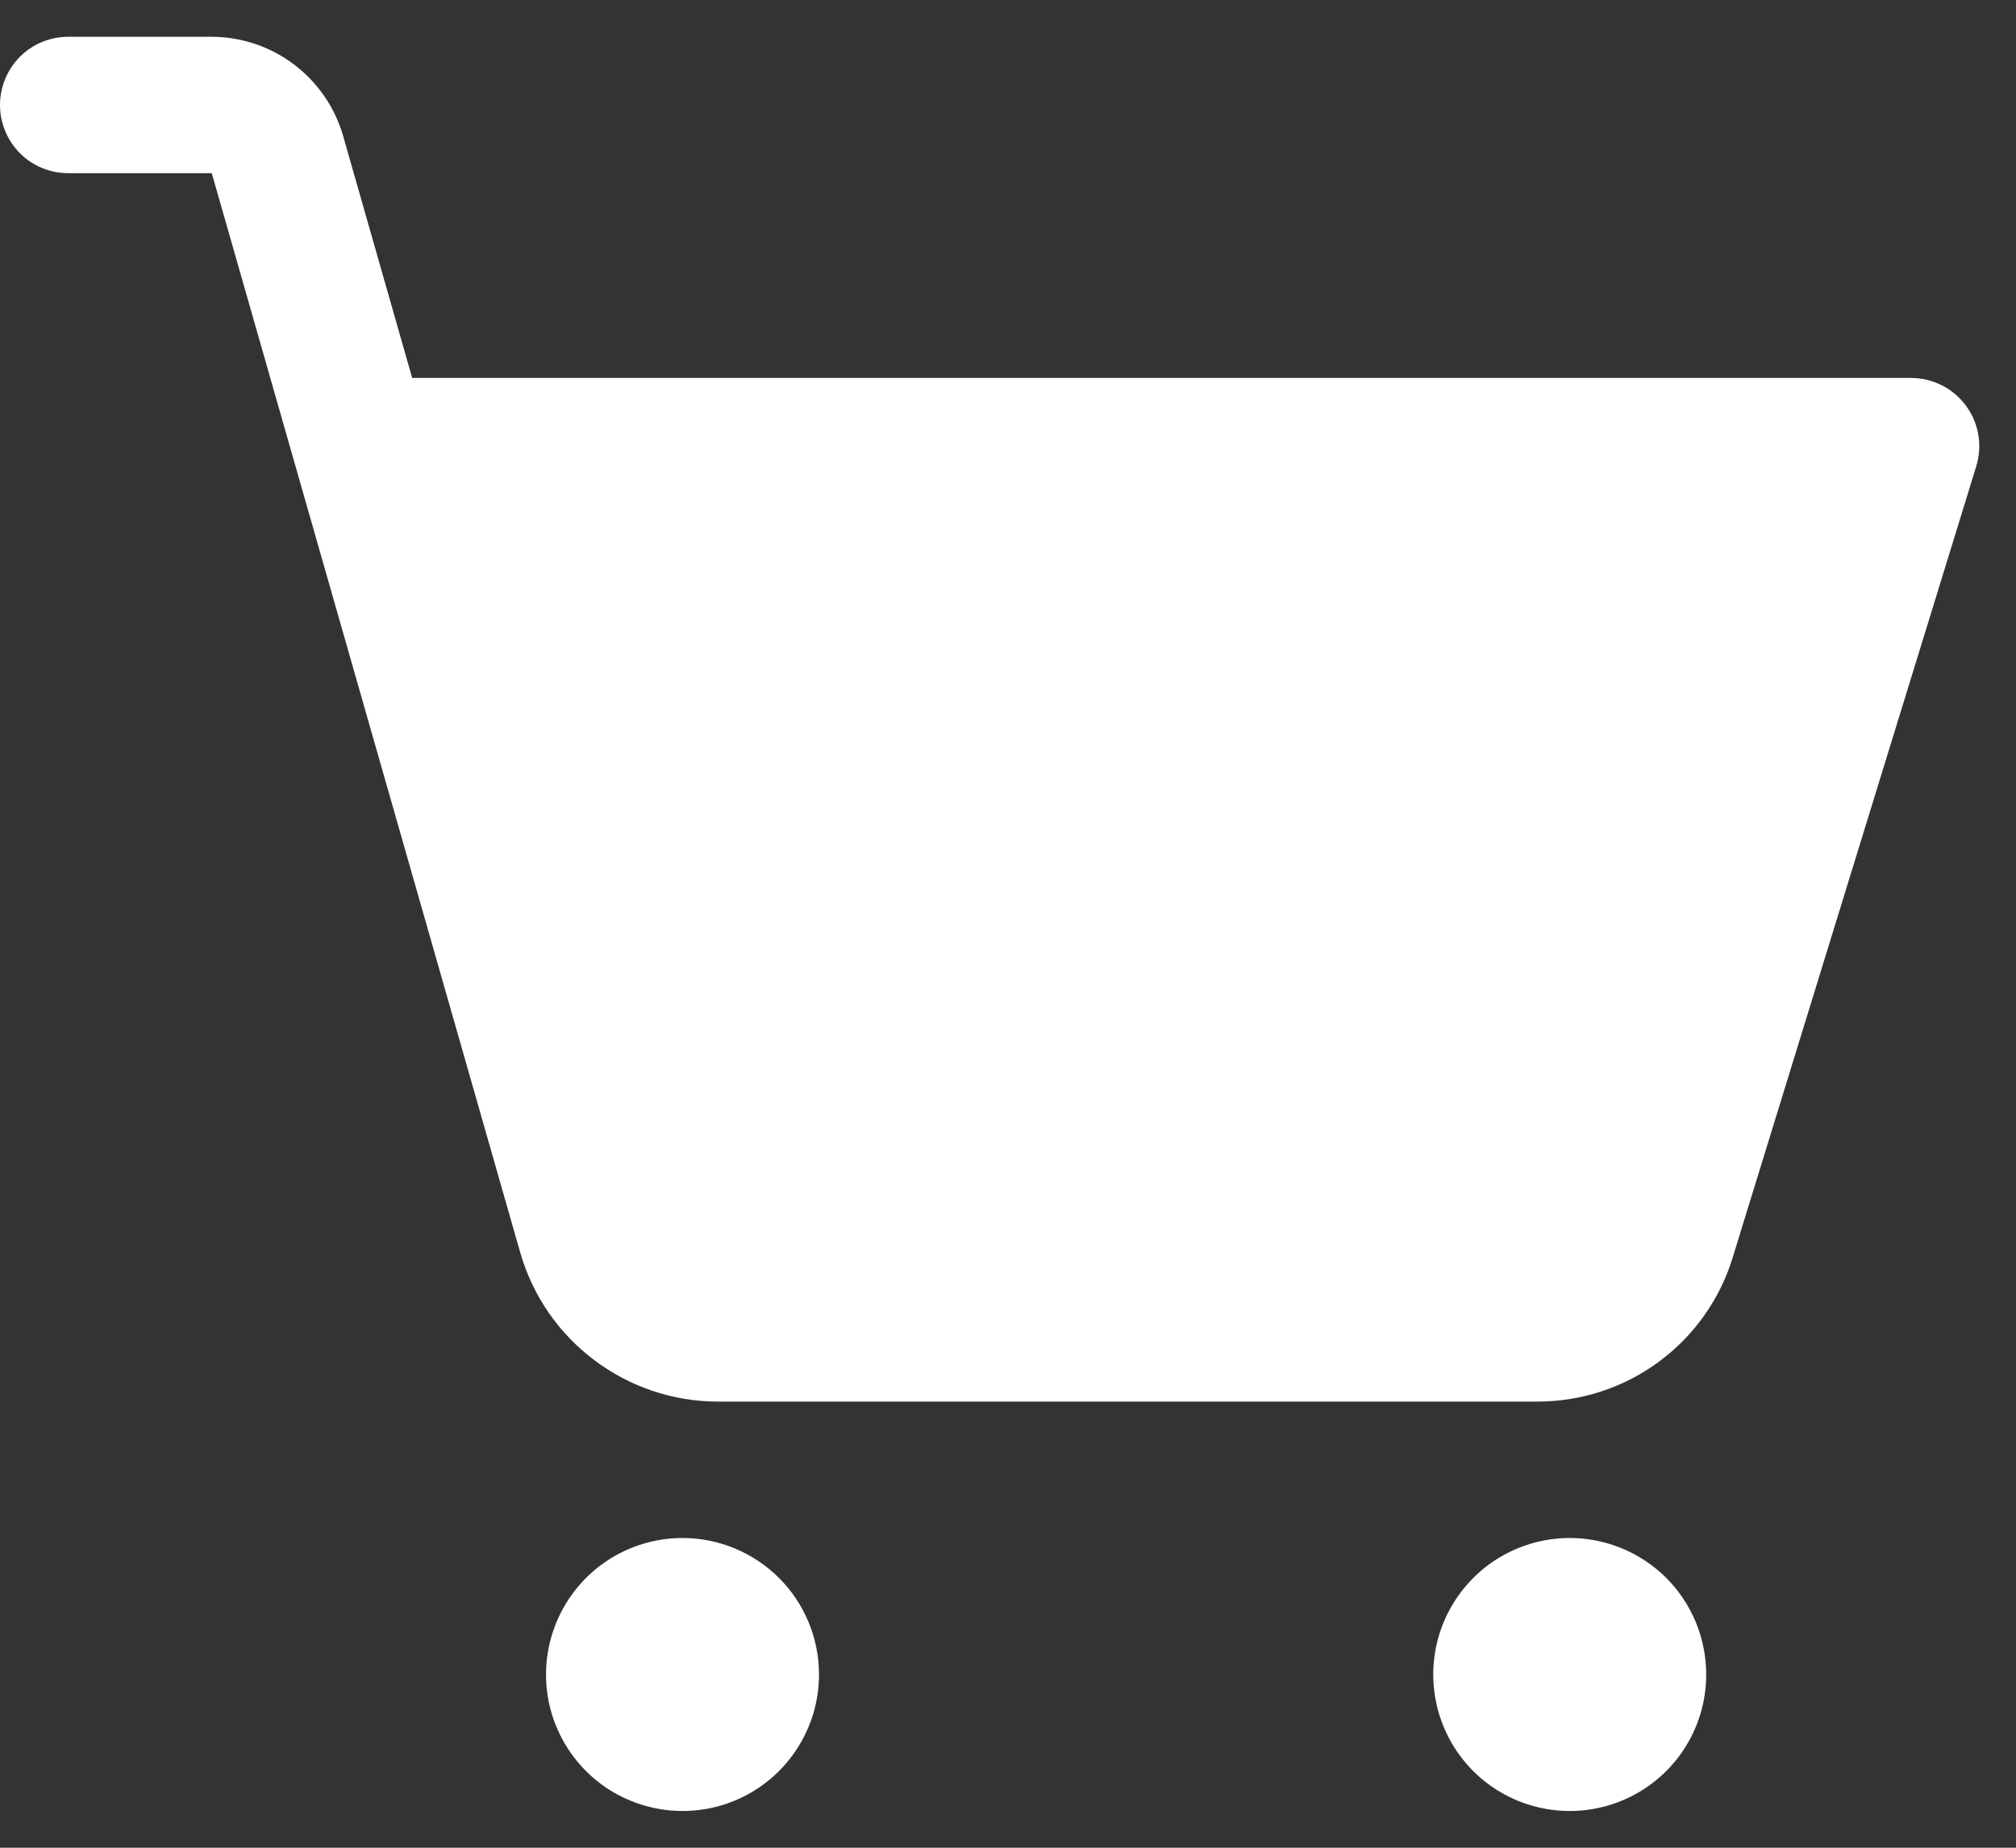 <svg width="24" height="22" viewBox="0 0 24 22" fill="none" xmlns="http://www.w3.org/2000/svg">
<rect x="0" y="0" width="24" height="22" fill="#333333" stroke="none"/>
<path id="Vector" d="M9.75 19.938C9.75 20.259 9.655 20.573 9.476 20.84C9.298 21.108 9.044 21.316 8.747 21.439C8.45 21.562 8.123 21.594 7.808 21.531C7.493 21.469 7.203 21.314 6.976 21.087C6.749 20.859 6.594 20.57 6.531 20.255C6.469 19.939 6.501 19.613 6.624 19.316C6.747 19.019 6.955 18.765 7.222 18.586C7.489 18.408 7.804 18.312 8.125 18.312C8.556 18.312 8.969 18.484 9.274 18.788C9.579 19.093 9.75 19.506 9.75 19.938ZM18.688 18.312C18.366 18.312 18.052 18.408 17.785 18.586C17.517 18.765 17.309 19.019 17.186 19.316C17.063 19.613 17.031 19.939 17.094 20.255C17.156 20.57 17.311 20.859 17.538 21.087C17.766 21.314 18.055 21.469 18.37 21.531C18.686 21.594 19.012 21.562 19.309 21.439C19.606 21.316 19.86 21.108 20.039 20.84C20.217 20.573 20.312 20.259 20.312 19.938C20.312 19.506 20.141 19.093 19.837 18.788C19.532 18.484 19.119 18.312 18.688 18.312ZM23.404 4.83C23.328 4.728 23.23 4.644 23.116 4.587C23.003 4.53 22.877 4.5 22.75 4.5H4.907L4.084 1.616C3.986 1.277 3.78 0.979 3.498 0.766C3.217 0.554 2.874 0.439 2.521 0.438H0.812C0.597 0.438 0.39 0.523 0.238 0.675C0.086 0.828 0 1.035 0 1.25C0 1.465 0.086 1.672 0.238 1.825C0.39 1.977 0.597 2.062 0.812 2.062H2.521L6.195 14.919C6.342 15.428 6.65 15.875 7.073 16.193C7.495 16.512 8.009 16.686 8.538 16.688H18.299C18.821 16.689 19.33 16.523 19.749 16.213C20.169 15.903 20.478 15.466 20.629 14.967L23.527 5.551C23.564 5.43 23.573 5.301 23.551 5.176C23.53 5.051 23.48 4.932 23.404 4.83Z" fill="white"/>
</svg>
